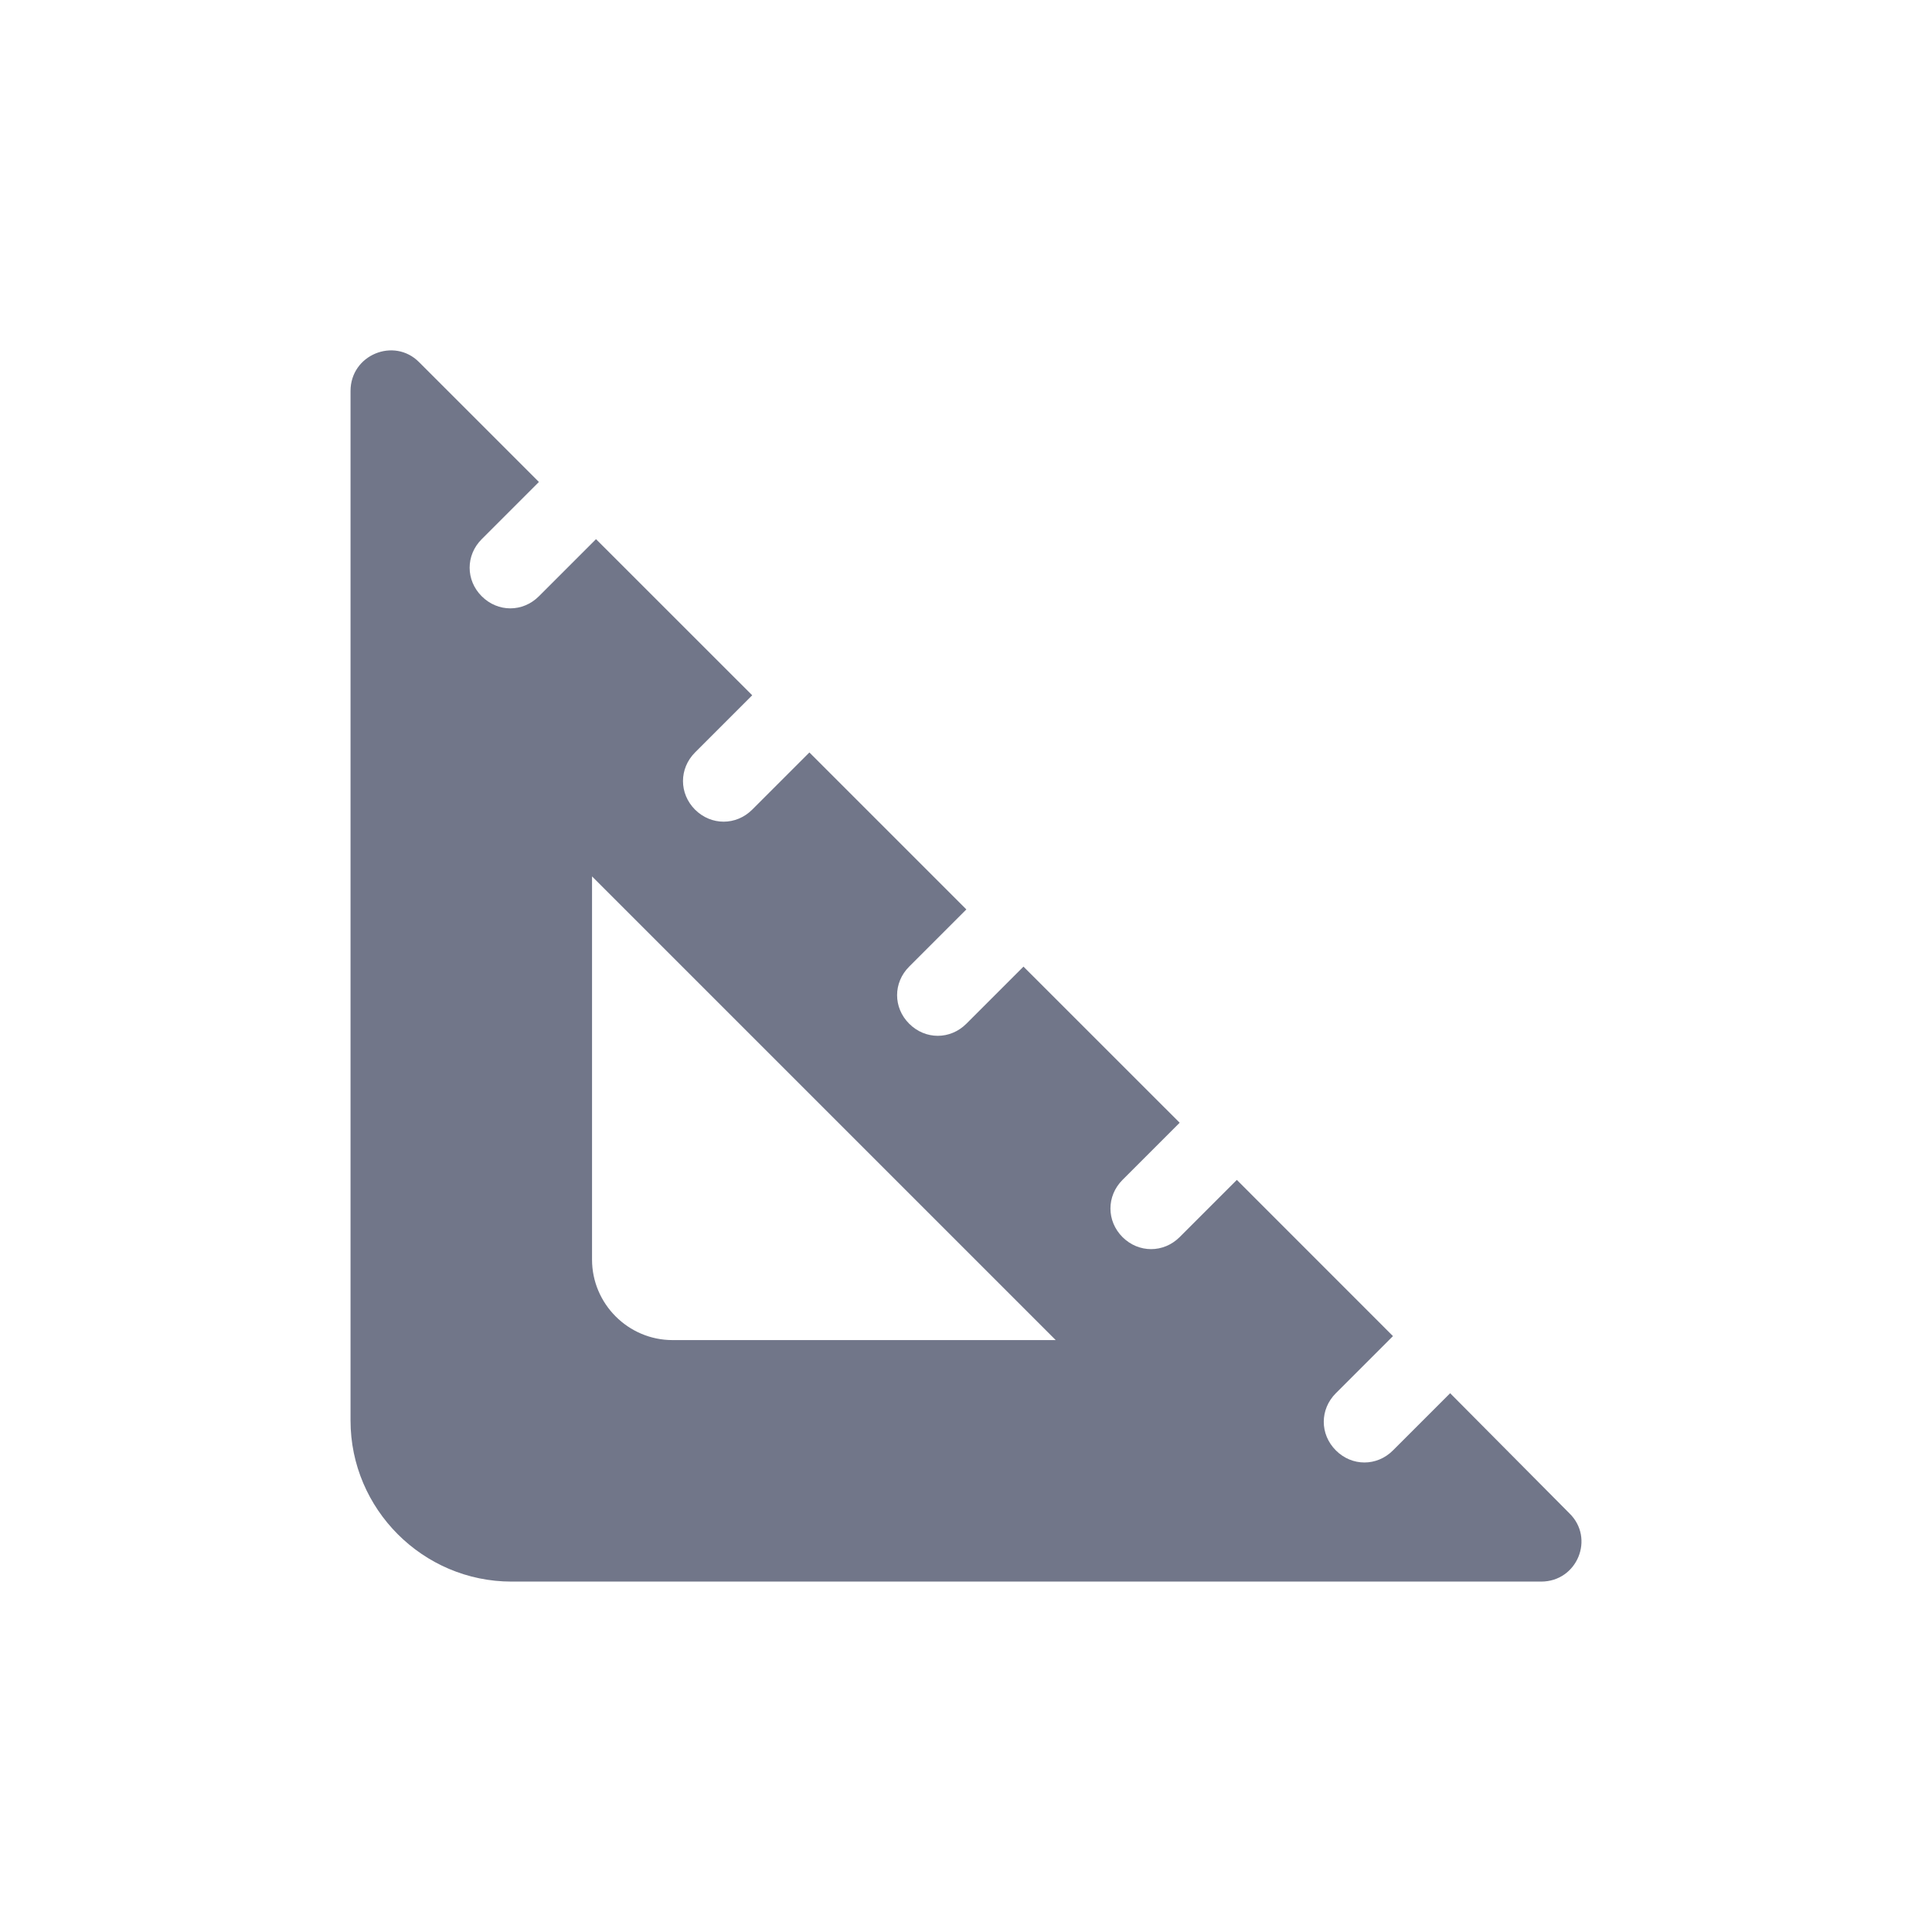 <svg width="32" height="32" viewBox="0 0 32 32" fill="none" xmlns="http://www.w3.org/2000/svg">
<path d="M24.019 23.076L23.072 24.023C22.806 24.29 22.392 24.29 22.126 24.023C21.859 23.756 21.859 23.343 22.126 23.076L23.072 22.13L20.486 19.543L19.539 20.49C19.272 20.756 18.859 20.756 18.592 20.49C18.326 20.223 18.326 19.81 18.592 19.543L19.539 18.596L16.952 16.01L16.006 16.956C15.739 17.223 15.326 17.223 15.059 16.956C14.792 16.69 14.792 16.276 15.059 16.01L16.006 15.063L13.406 12.463L12.459 13.41C12.192 13.676 11.779 13.676 11.512 13.41C11.246 13.143 11.246 12.73 11.512 12.463L12.459 11.516L9.872 8.93L8.926 9.876C8.659 10.143 8.246 10.143 7.979 9.876C7.712 9.61 7.712 9.196 7.979 8.93L8.926 7.983L6.939 5.996C6.526 5.583 5.806 5.876 5.806 6.476V23.53C5.806 24.996 7.006 26.196 8.472 26.196H25.526C26.126 26.196 26.419 25.476 25.992 25.063L24.019 23.076ZM9.806 20.863V14.516L17.486 22.196H11.139C10.406 22.196 9.806 21.596 9.806 20.863Z" fill="#717689"/>
</svg>
